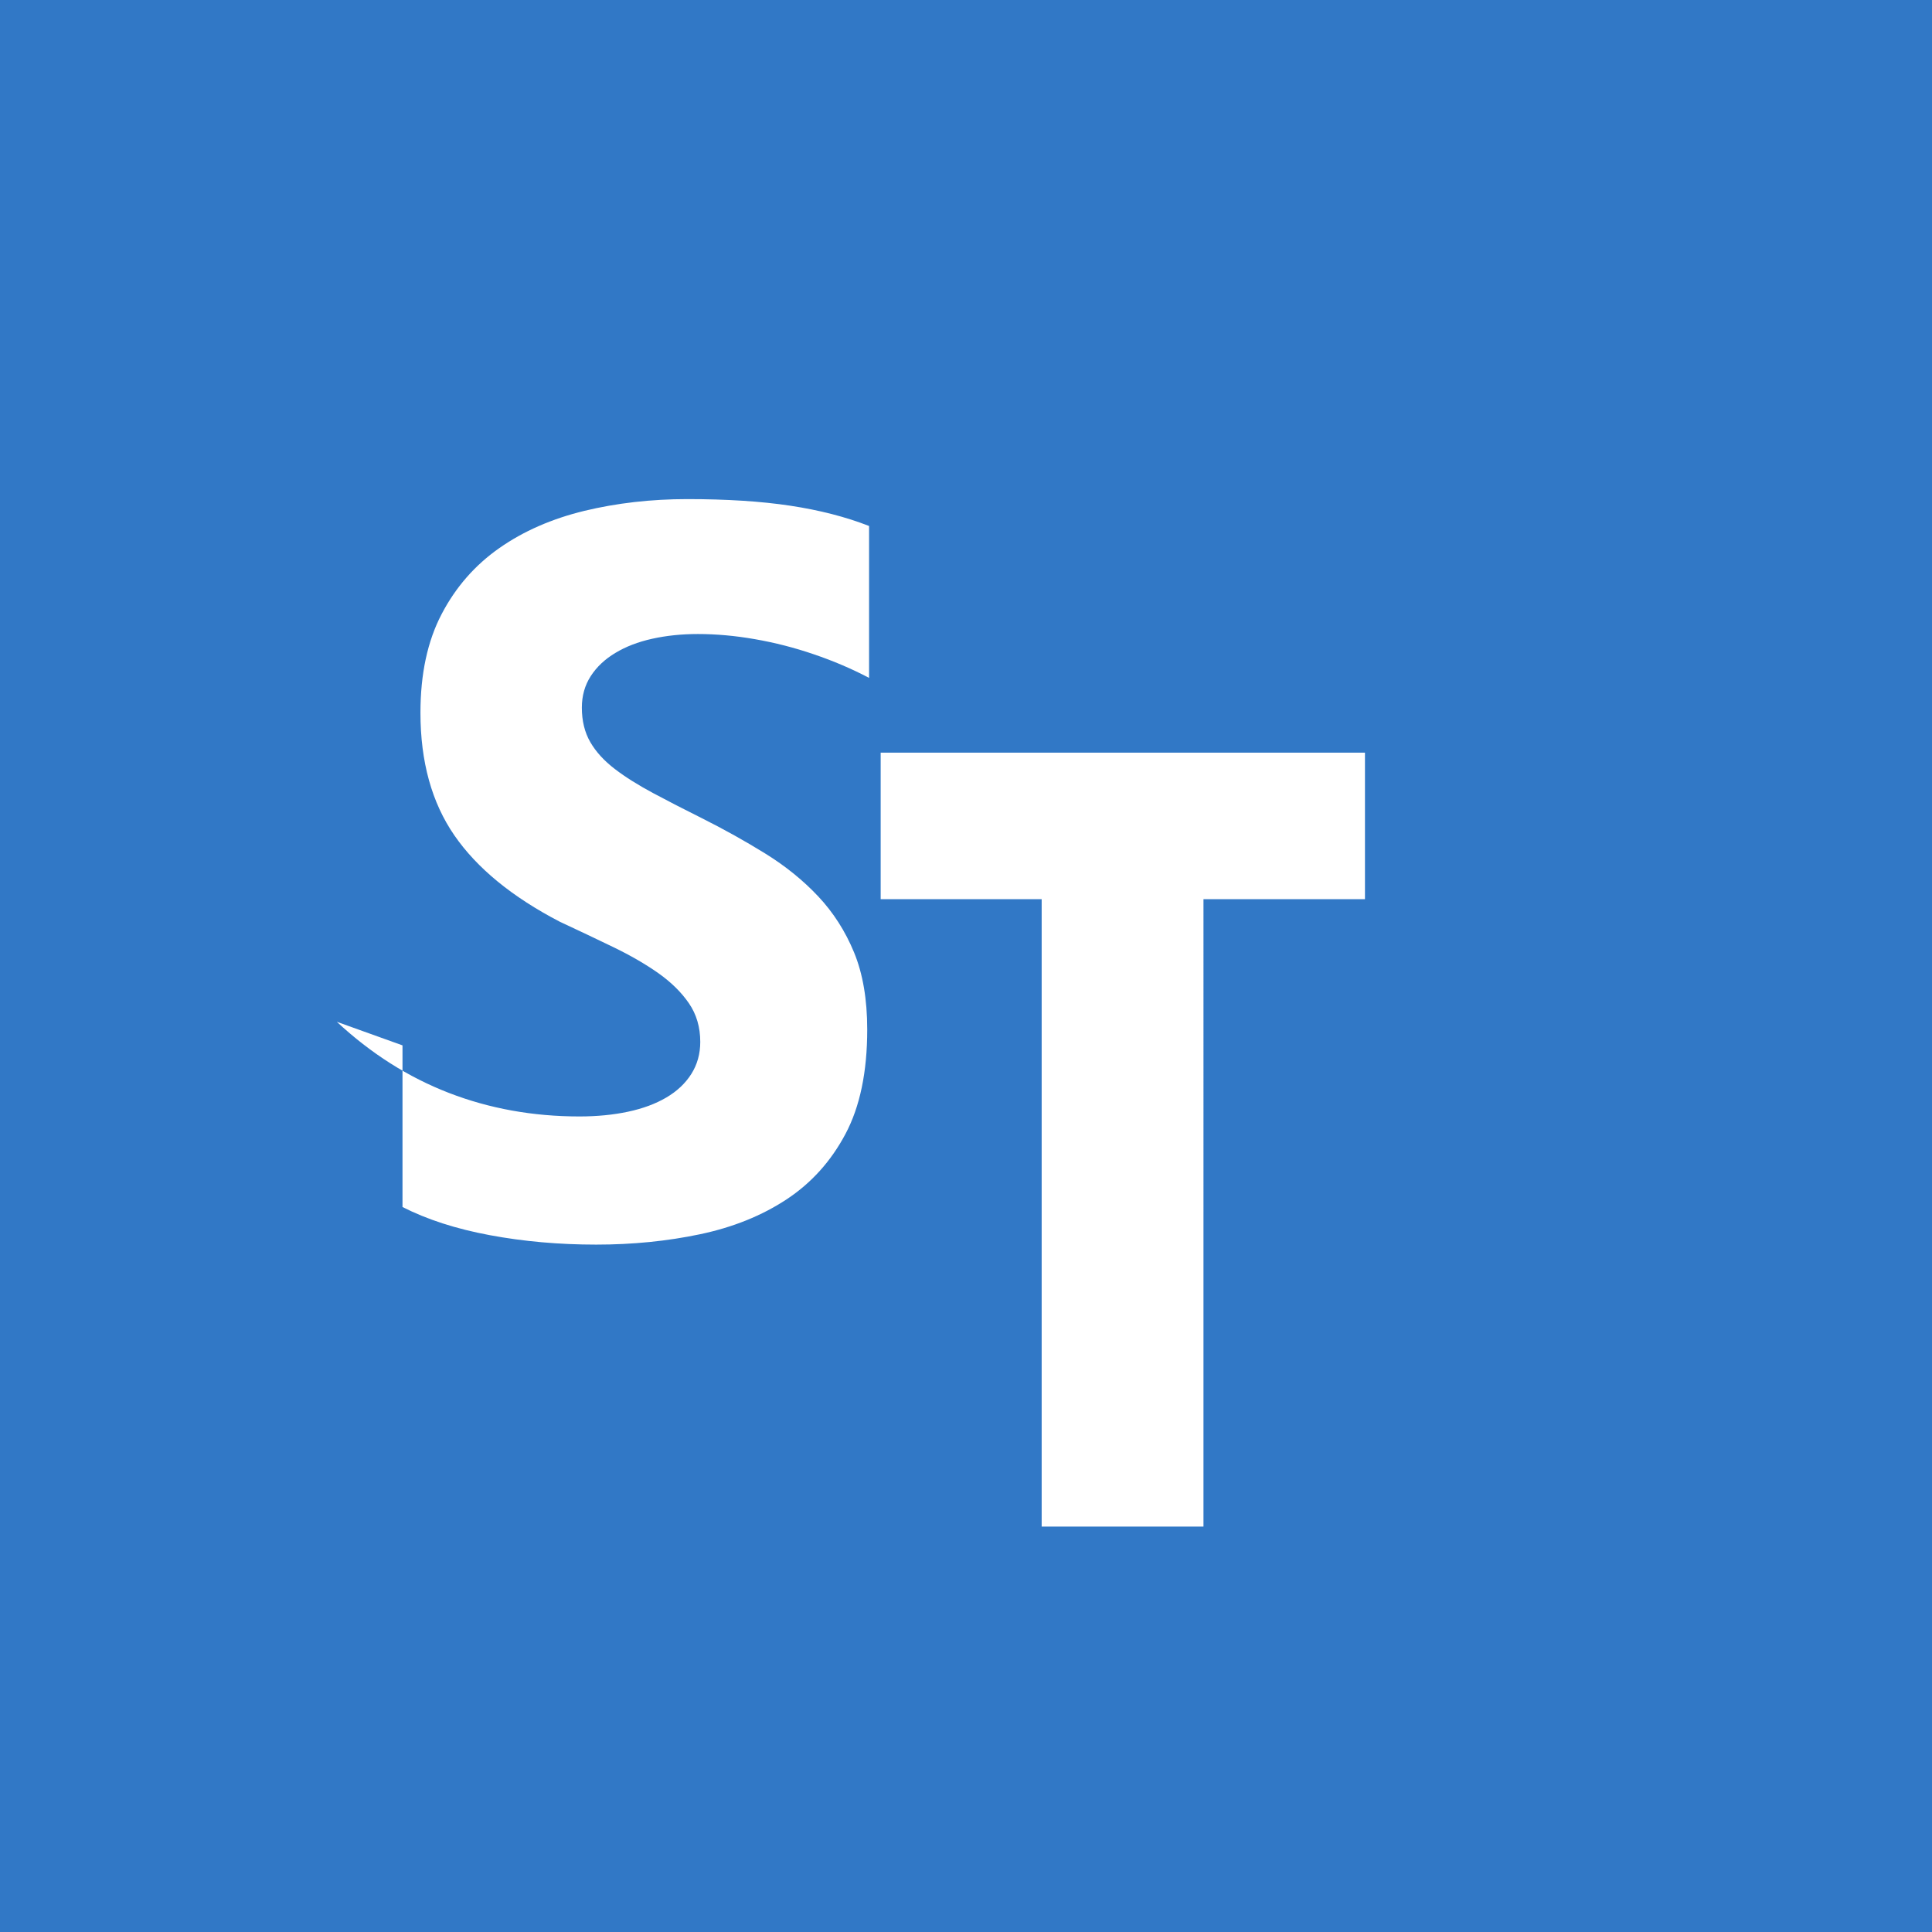 <?xml version="1.0" encoding="UTF-8"?>
<svg width="24px" height="24px" viewBox="0 0 24 24" version="1.1" xmlns="http://www.w3.org/2000/svg">
    <rect width="24" height="24" fill="#3178C6"/>
    <path d="M5,12.986v2.008c0.305,0.155,0.666,0.272,1.086,0.35c0.419,0.078,0.859,0.117,1.32,0.117c0.453,0,0.883-0.043,1.291-0.129c0.408-0.086,0.766-0.23,1.074-0.433c0.308-0.203,0.552-0.474,0.732-0.813c0.18-0.339,0.27-0.771,0.27-1.297c0-0.375-0.055-0.695-0.164-0.959c-0.109-0.264-0.258-0.496-0.445-0.695c-0.187-0.199-0.406-0.376-0.656-0.531c-0.25-0.155-0.514-0.302-0.791-0.441c-0.219-0.109-0.421-0.213-0.604-0.311c-0.183-0.098-0.342-0.197-0.475-0.299c-0.133-0.102-0.235-0.213-0.305-0.334c-0.07-0.121-0.105-0.264-0.105-0.428c0-0.148,0.037-0.279,0.111-0.393c0.074-0.114,0.176-0.21,0.305-0.287c0.129-0.078,0.281-0.137,0.457-0.176c0.176-0.039,0.365-0.059,0.568-0.059c0.227,0,0.463,0.021,0.709,0.064c0.246,0.043,0.49,0.105,0.732,0.188c0.242,0.082,0.471,0.18,0.686,0.293v-1.887c-0.289-0.113-0.615-0.197-0.979-0.252c-0.364-0.055-0.79-0.082-1.279-0.082c-0.449,0-0.876,0.049-1.279,0.146c-0.403,0.098-0.756,0.252-1.057,0.463c-0.301,0.211-0.54,0.483-0.715,0.818c-0.176,0.335-0.264,0.744-0.264,1.227c0,0.609,0.141,1.117,0.422,1.524c0.281,0.407,0.717,0.764,1.307,1.071c0.234,0.109,0.457,0.215,0.668,0.317c0.211,0.102,0.396,0.209,0.557,0.322c0.16,0.113,0.287,0.238,0.381,0.375c0.094,0.137,0.141,0.297,0.141,0.48c0,0.148-0.037,0.281-0.111,0.398c-0.074,0.117-0.178,0.215-0.311,0.293c-0.133,0.078-0.291,0.137-0.475,0.176c-0.183,0.039-0.384,0.059-0.604,0.059c-0.578,0-1.119-0.098-1.623-0.293c-0.504-0.195-0.967-0.489-1.391-0.883 M14.95,11.17h2.006v-1.82h-6.016v1.82h2v7.794h2.01V11.17z" fill="#FFFFFF"/>
</svg> 